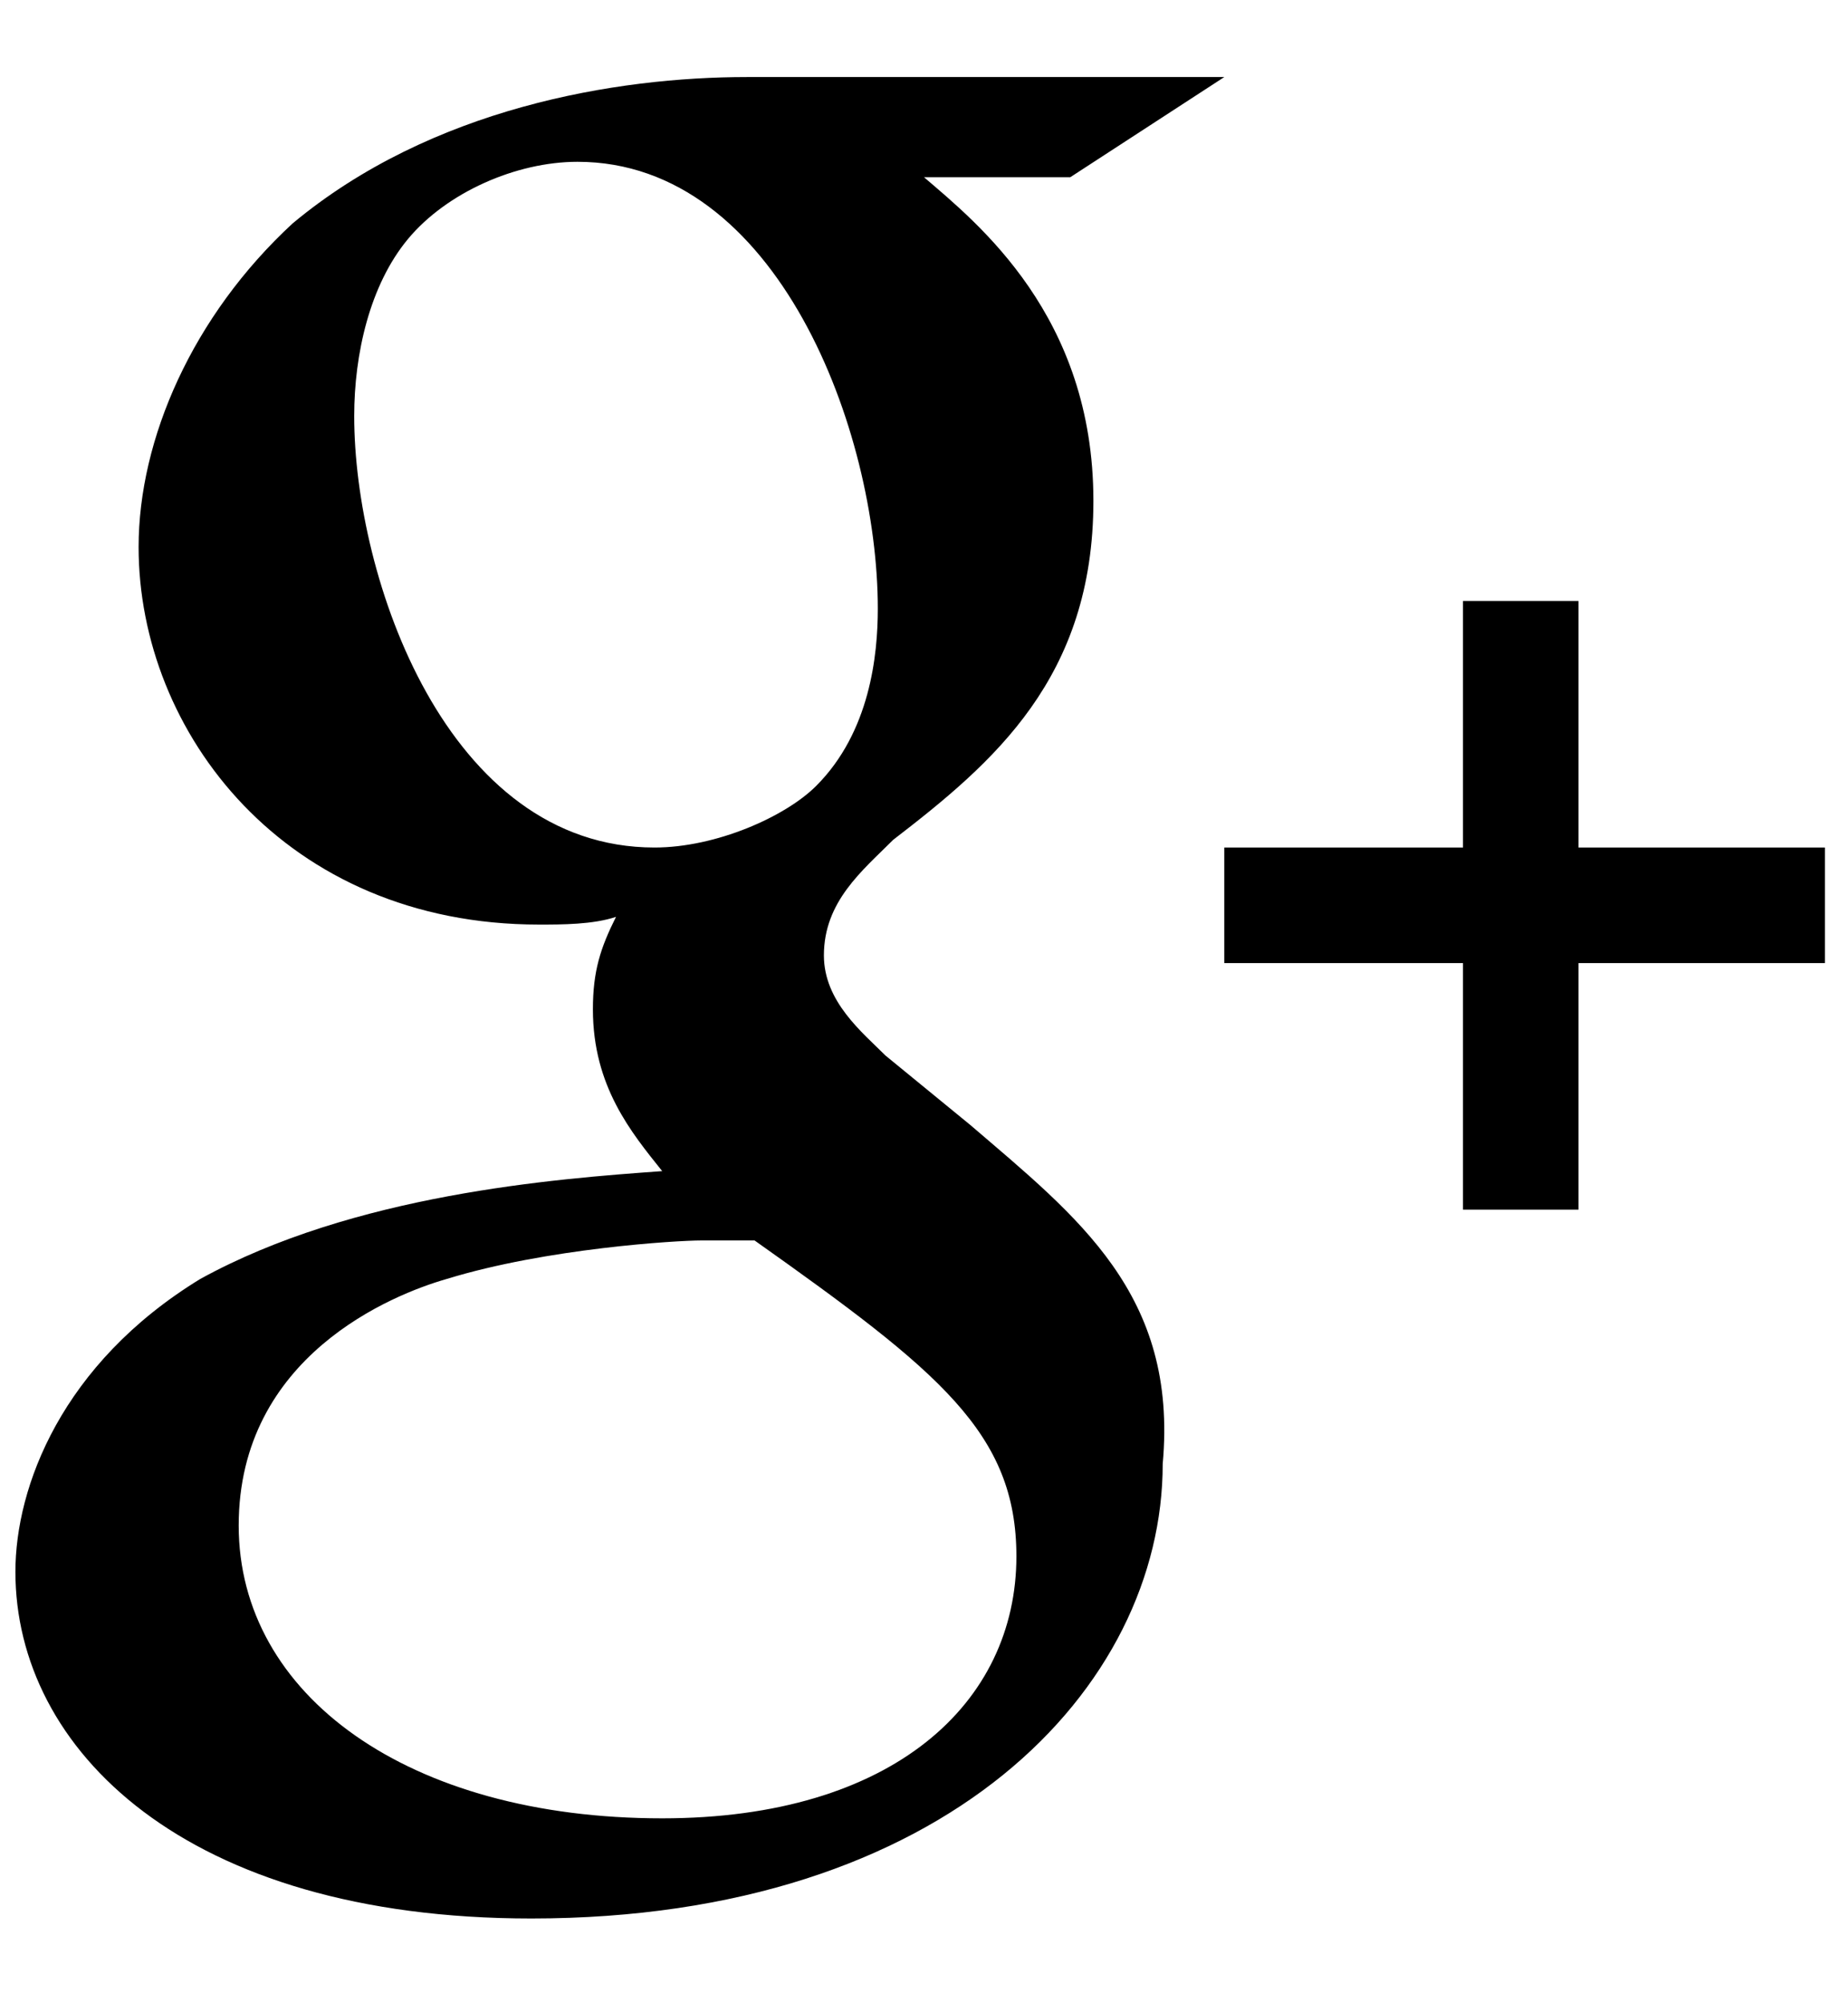 <?xml version="1.0" encoding="utf-8"?>
<!-- Generator: Adobe Illustrator 19.0.0, SVG Export Plug-In . SVG Version: 6.00 Build 0)  -->
<svg version="1.1" id="XMLID_24_" xmlns="http://www.w3.org/2000/svg" xmlns:xlink="http://www.w3.org/1999/xlink" x="0px" y="0px"
	 viewBox="-19 20 24 26" style="enable-background:new -19 20 24 26;" xml:space="preserve">
<g id="social-google">
	<path d="M-6.4,34.6l-1.1-0.9c-0.3-0.3-0.8-0.7-0.8-1.3c0-0.7,0.5-1.1,0.9-1.5c1.3-1,2.6-2.1,2.6-4.4c0-2.4-1.5-3.6-2.2-4.2h1.9
		l2-1.3h-6.2c-1.7,0-4.1,0.4-5.9,1.9c-1.3,1.2-2,2.8-2,4.2c0,2.4,1.9,4.9,5.2,4.9c0.3,0,0.7,0,1-0.1c-0.2,0.4-0.3,0.7-0.3,1.2
		c0,1,0.5,1.6,0.9,2.1c-1.4,0.1-4,0.3-6,1.4c-1.8,1.1-2.4,2.7-2.4,3.8c0,2.3,2.2,4.5,6.7,4.5c5.4,0,8.2-3,8.2-5.9
		C-3.7,36.8-5,35.8-6.4,34.6z M-10.5,31c-2.7,0-3.9-3.5-3.9-5.6c0-0.8,0.2-1.7,0.7-2.3c0.5-0.6,1.4-1,2.2-1c2.6,0,3.9,3.5,3.9,5.8
		c0,0.6-0.1,1.6-0.8,2.3C-8.8,30.6-9.7,31-10.5,31z M-10.4,43.6c-3.3,0-5.5-1.6-5.5-3.8s2-3,2.7-3.2c1.3-0.4,3-0.5,3.3-0.5
		s0.5,0,0.7,0c2.4,1.7,3.4,2.5,3.4,4.1C-5.8,42.1-7.4,43.6-10.4,43.6z"/>
	<polygon points="1.5,31 1.5,27.8 0,27.8 0,31 -3.1,31 -3.1,32.5 0,32.5 0,35.7 1.5,35.7 1.5,32.5 4.7,32.5 4.7,31 	"/>
</g>
</svg>
